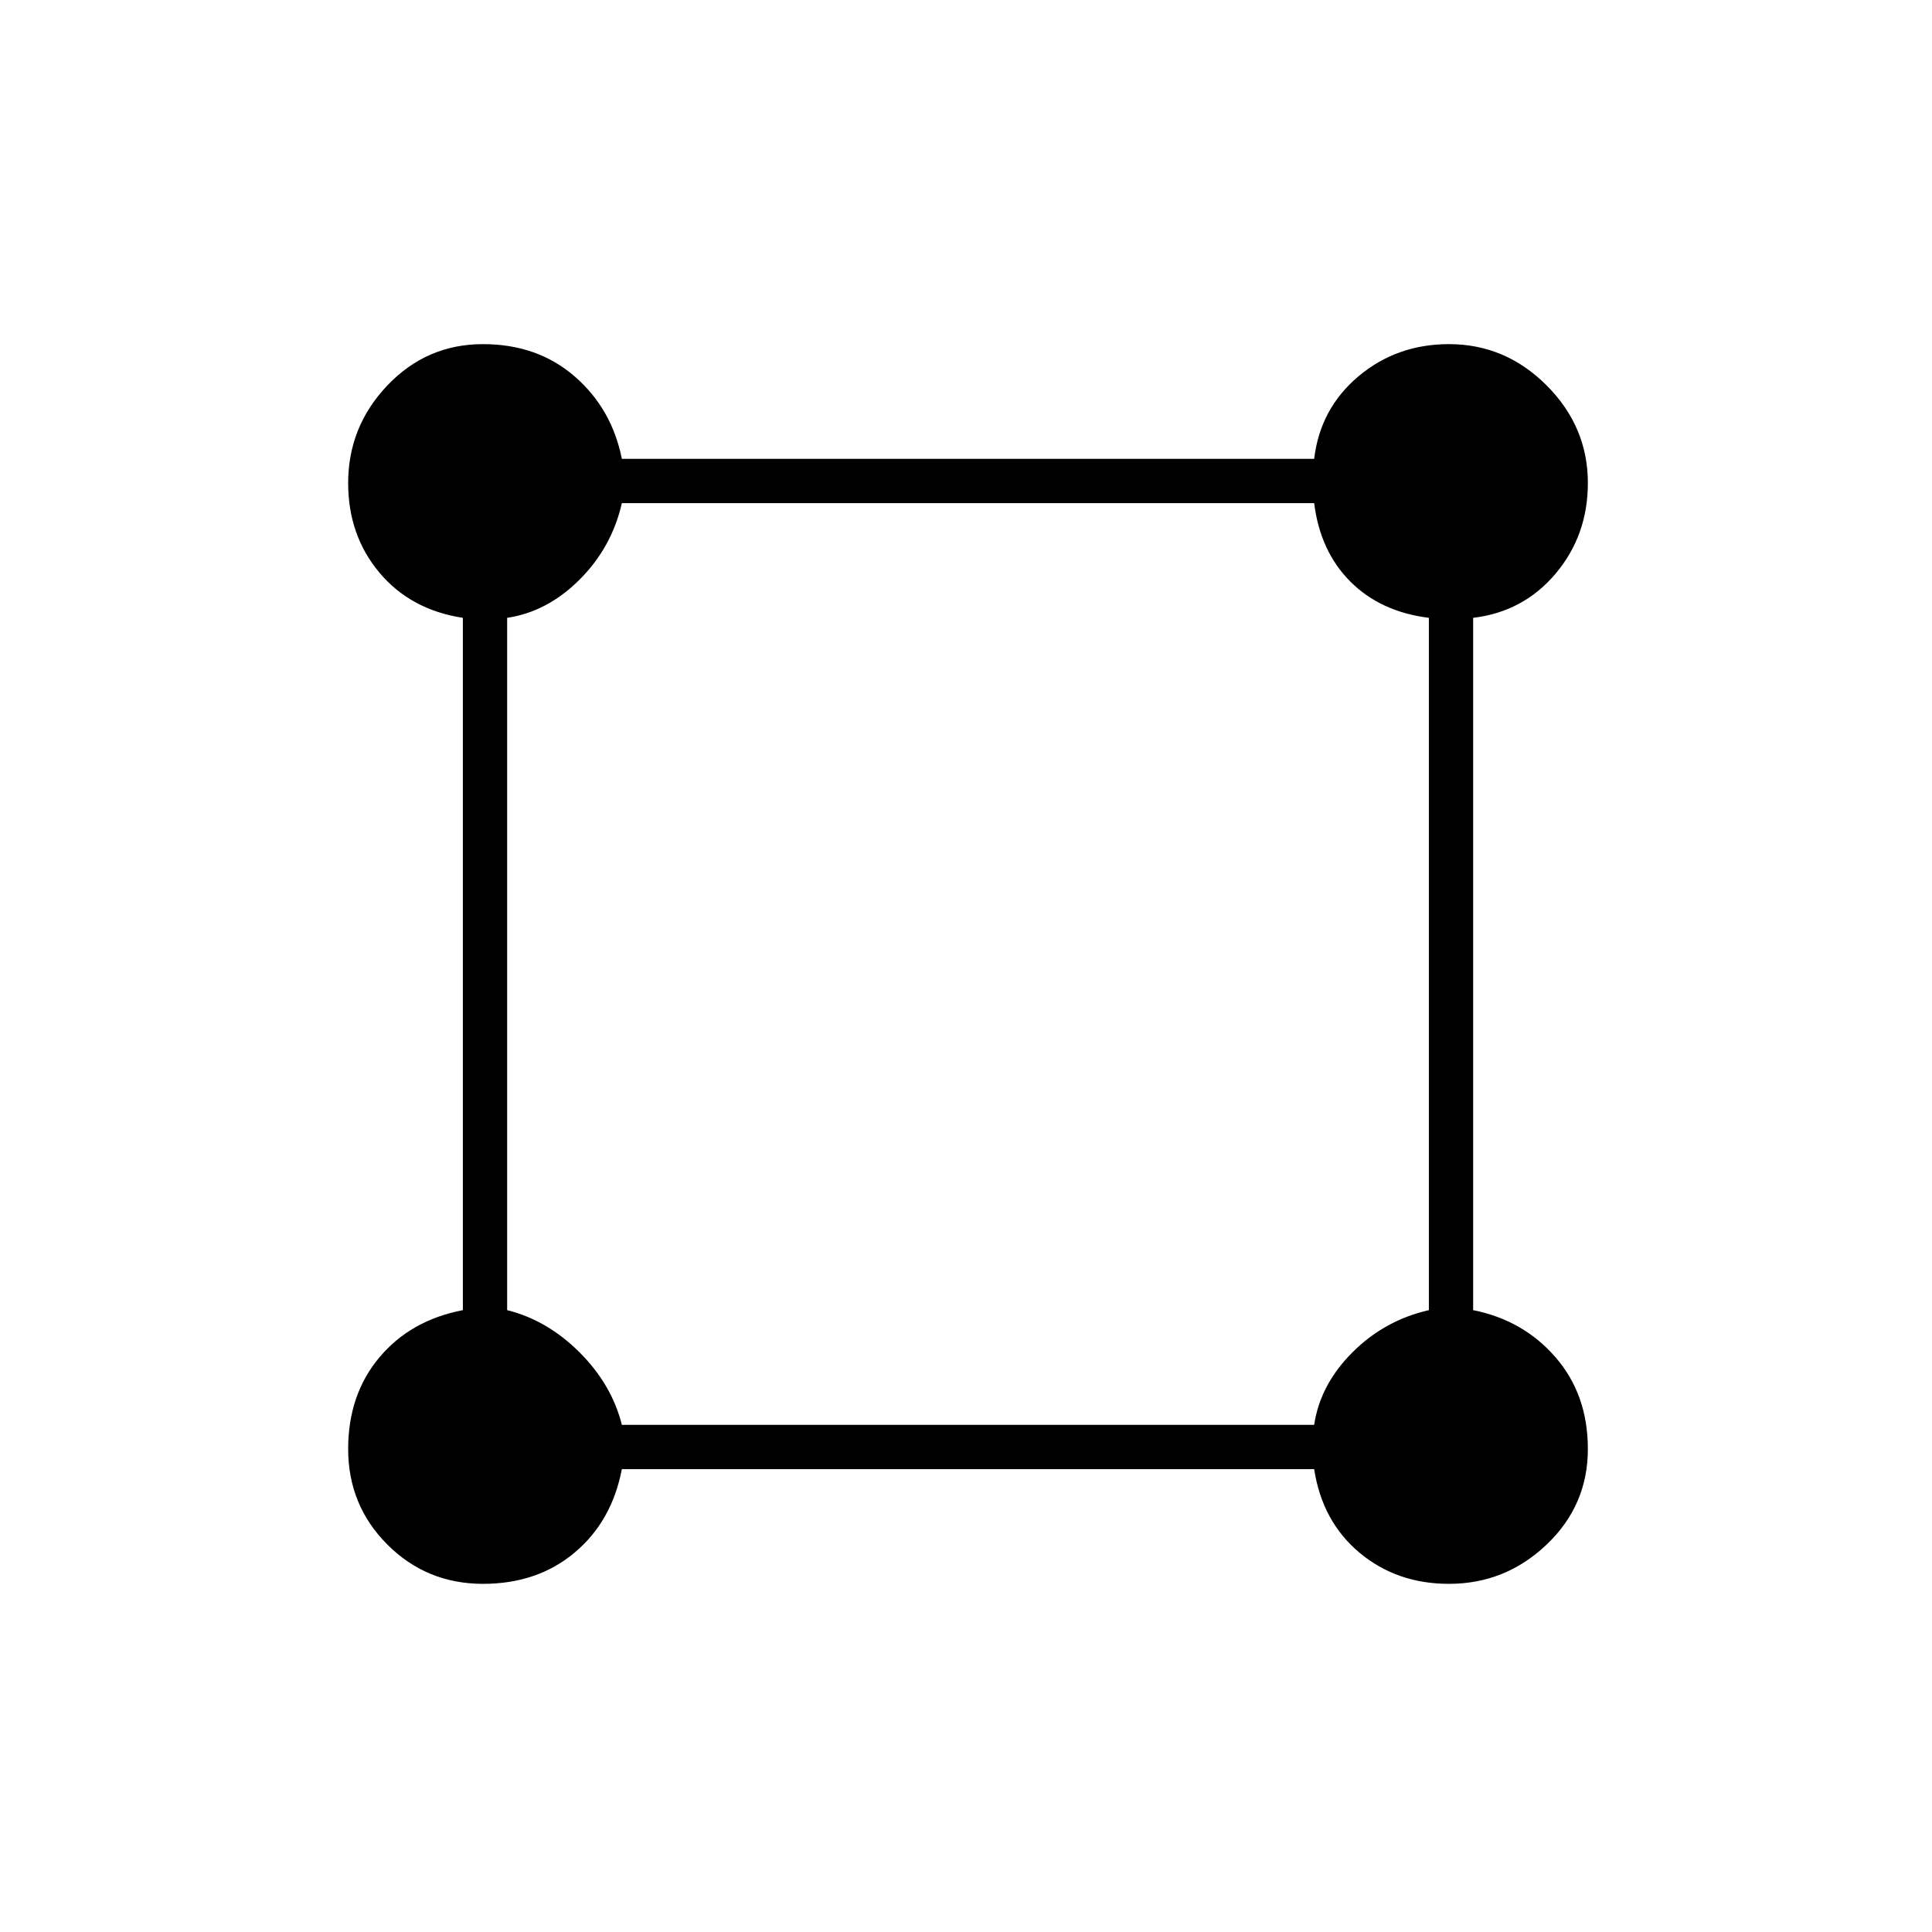 <svg xmlns="http://www.w3.org/2000/svg" height="48" width="48"><path d="M12 39.35q-1.4 0-2.375-.975Q8.65 37.4 8.65 36q0-1.35.775-2.275.775-.925 2.075-1.175v-17.2q-1.3-.2-2.075-1.125Q8.65 13.3 8.65 12q0-1.4.975-2.425T12 8.55q1.35 0 2.275.8.925.8 1.175 2.05h17.2q.15-1.25 1.1-2.05.95-.8 2.25-.8 1.4 0 2.425 1.025T39.45 12q0 1.3-.8 2.25t-2.05 1.1v17.2q1.25.25 2.05 1.175.8.925.8 2.275 0 1.4-1.025 2.375-1.025.975-2.425.975-1.3 0-2.225-.775T32.65 36.5h-17.2q-.25 1.3-1.175 2.075-.925.775-2.275.775Zm3.45-3.95h17.2q.15-1 .95-1.8.8-.8 1.9-1.05v-17.2q-1.2-.15-1.95-.9t-.9-1.95h-17.2q-.25 1.1-1.05 1.9-.8.8-1.8.95v17.2q1 .25 1.8 1.05t1.05 1.8Z"/></svg>